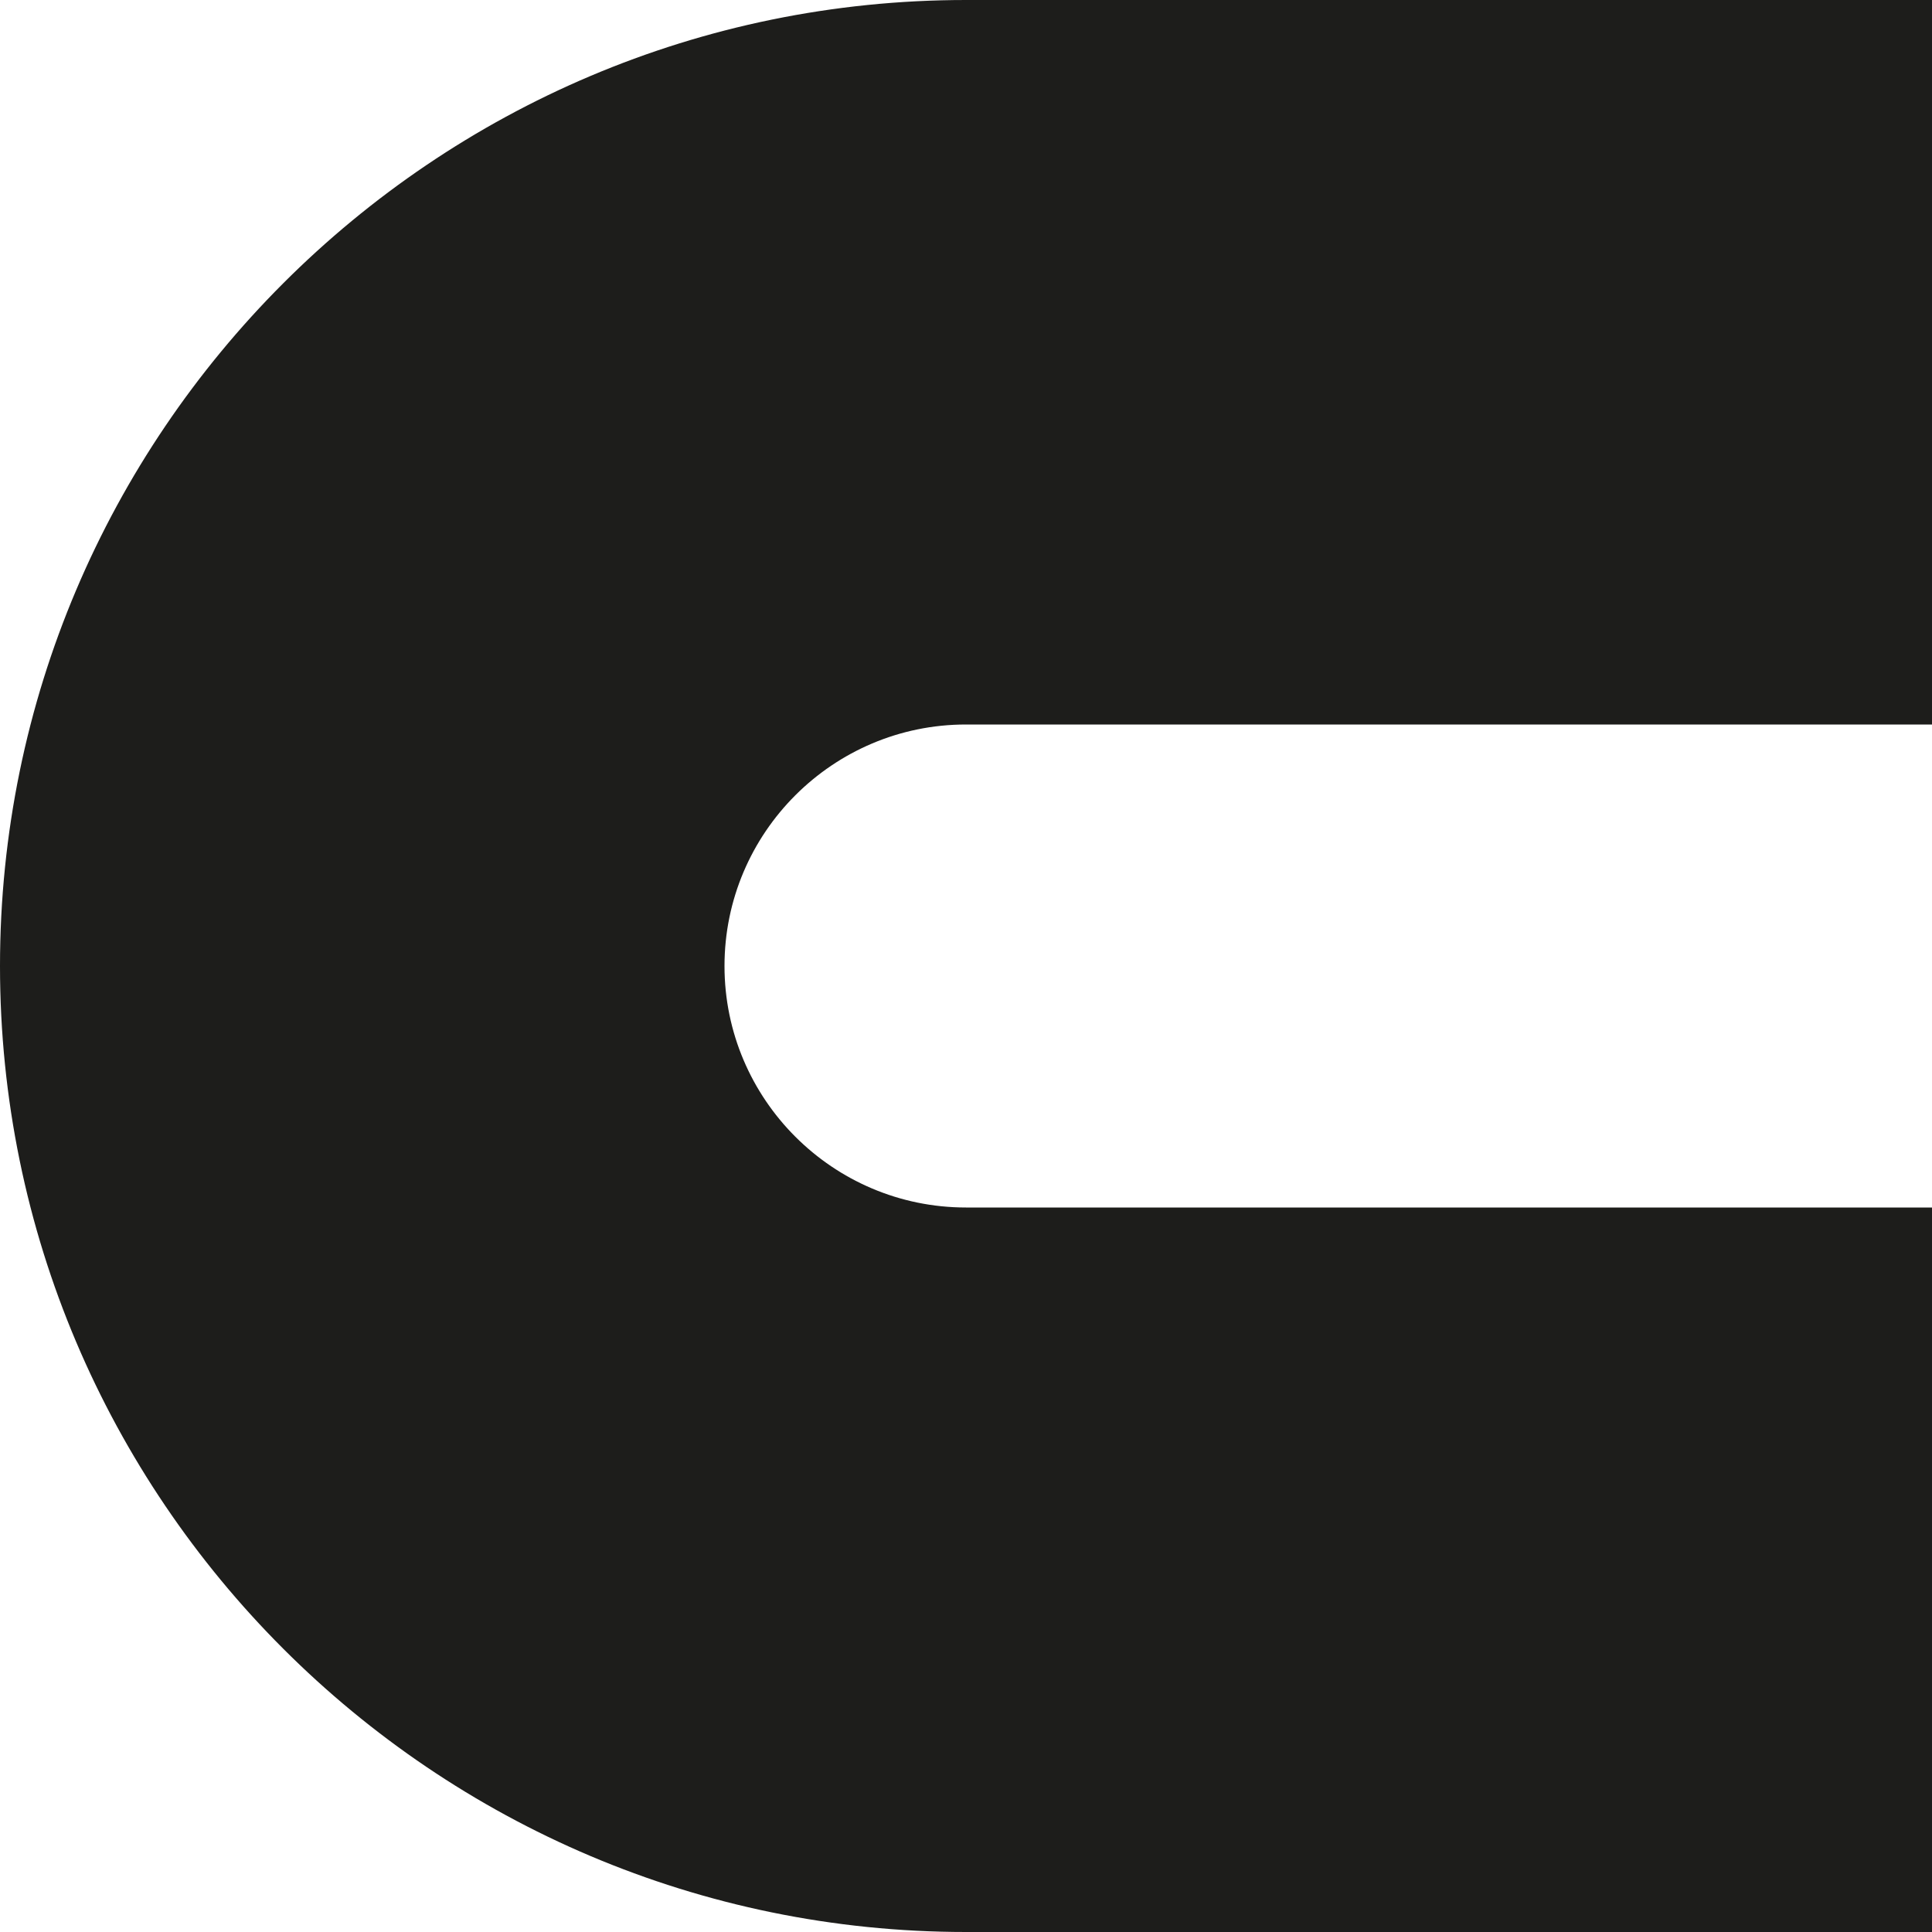 <?xml version="1.0" encoding="utf-8"?>
<!-- Generator: Adobe Illustrator 27.2.0, SVG Export Plug-In . SVG Version: 6.00 Build 0)  -->
<svg version="1.1" id="Layer_1" xmlns="http://www.w3.org/2000/svg" xmlns:xlink="http://www.w3.org/1999/xlink" x="0px" y="0px"
	 viewBox="0 0 300 300" style="enable-background:new 0 0 300 300;" xml:space="preserve">
<style type="text/css">
	.st0{fill:#1D1D1B;}
</style>
<g>
	<path class="st0" d="M300,300H150C67.29,300,0,232.71,0,150S67.29,0,150,0h150v112.5H150c-20.68,0-37.5,16.82-37.5,37.5
		s16.82,37.5,37.5,37.5h150V300z"/>
</g>
</svg>
